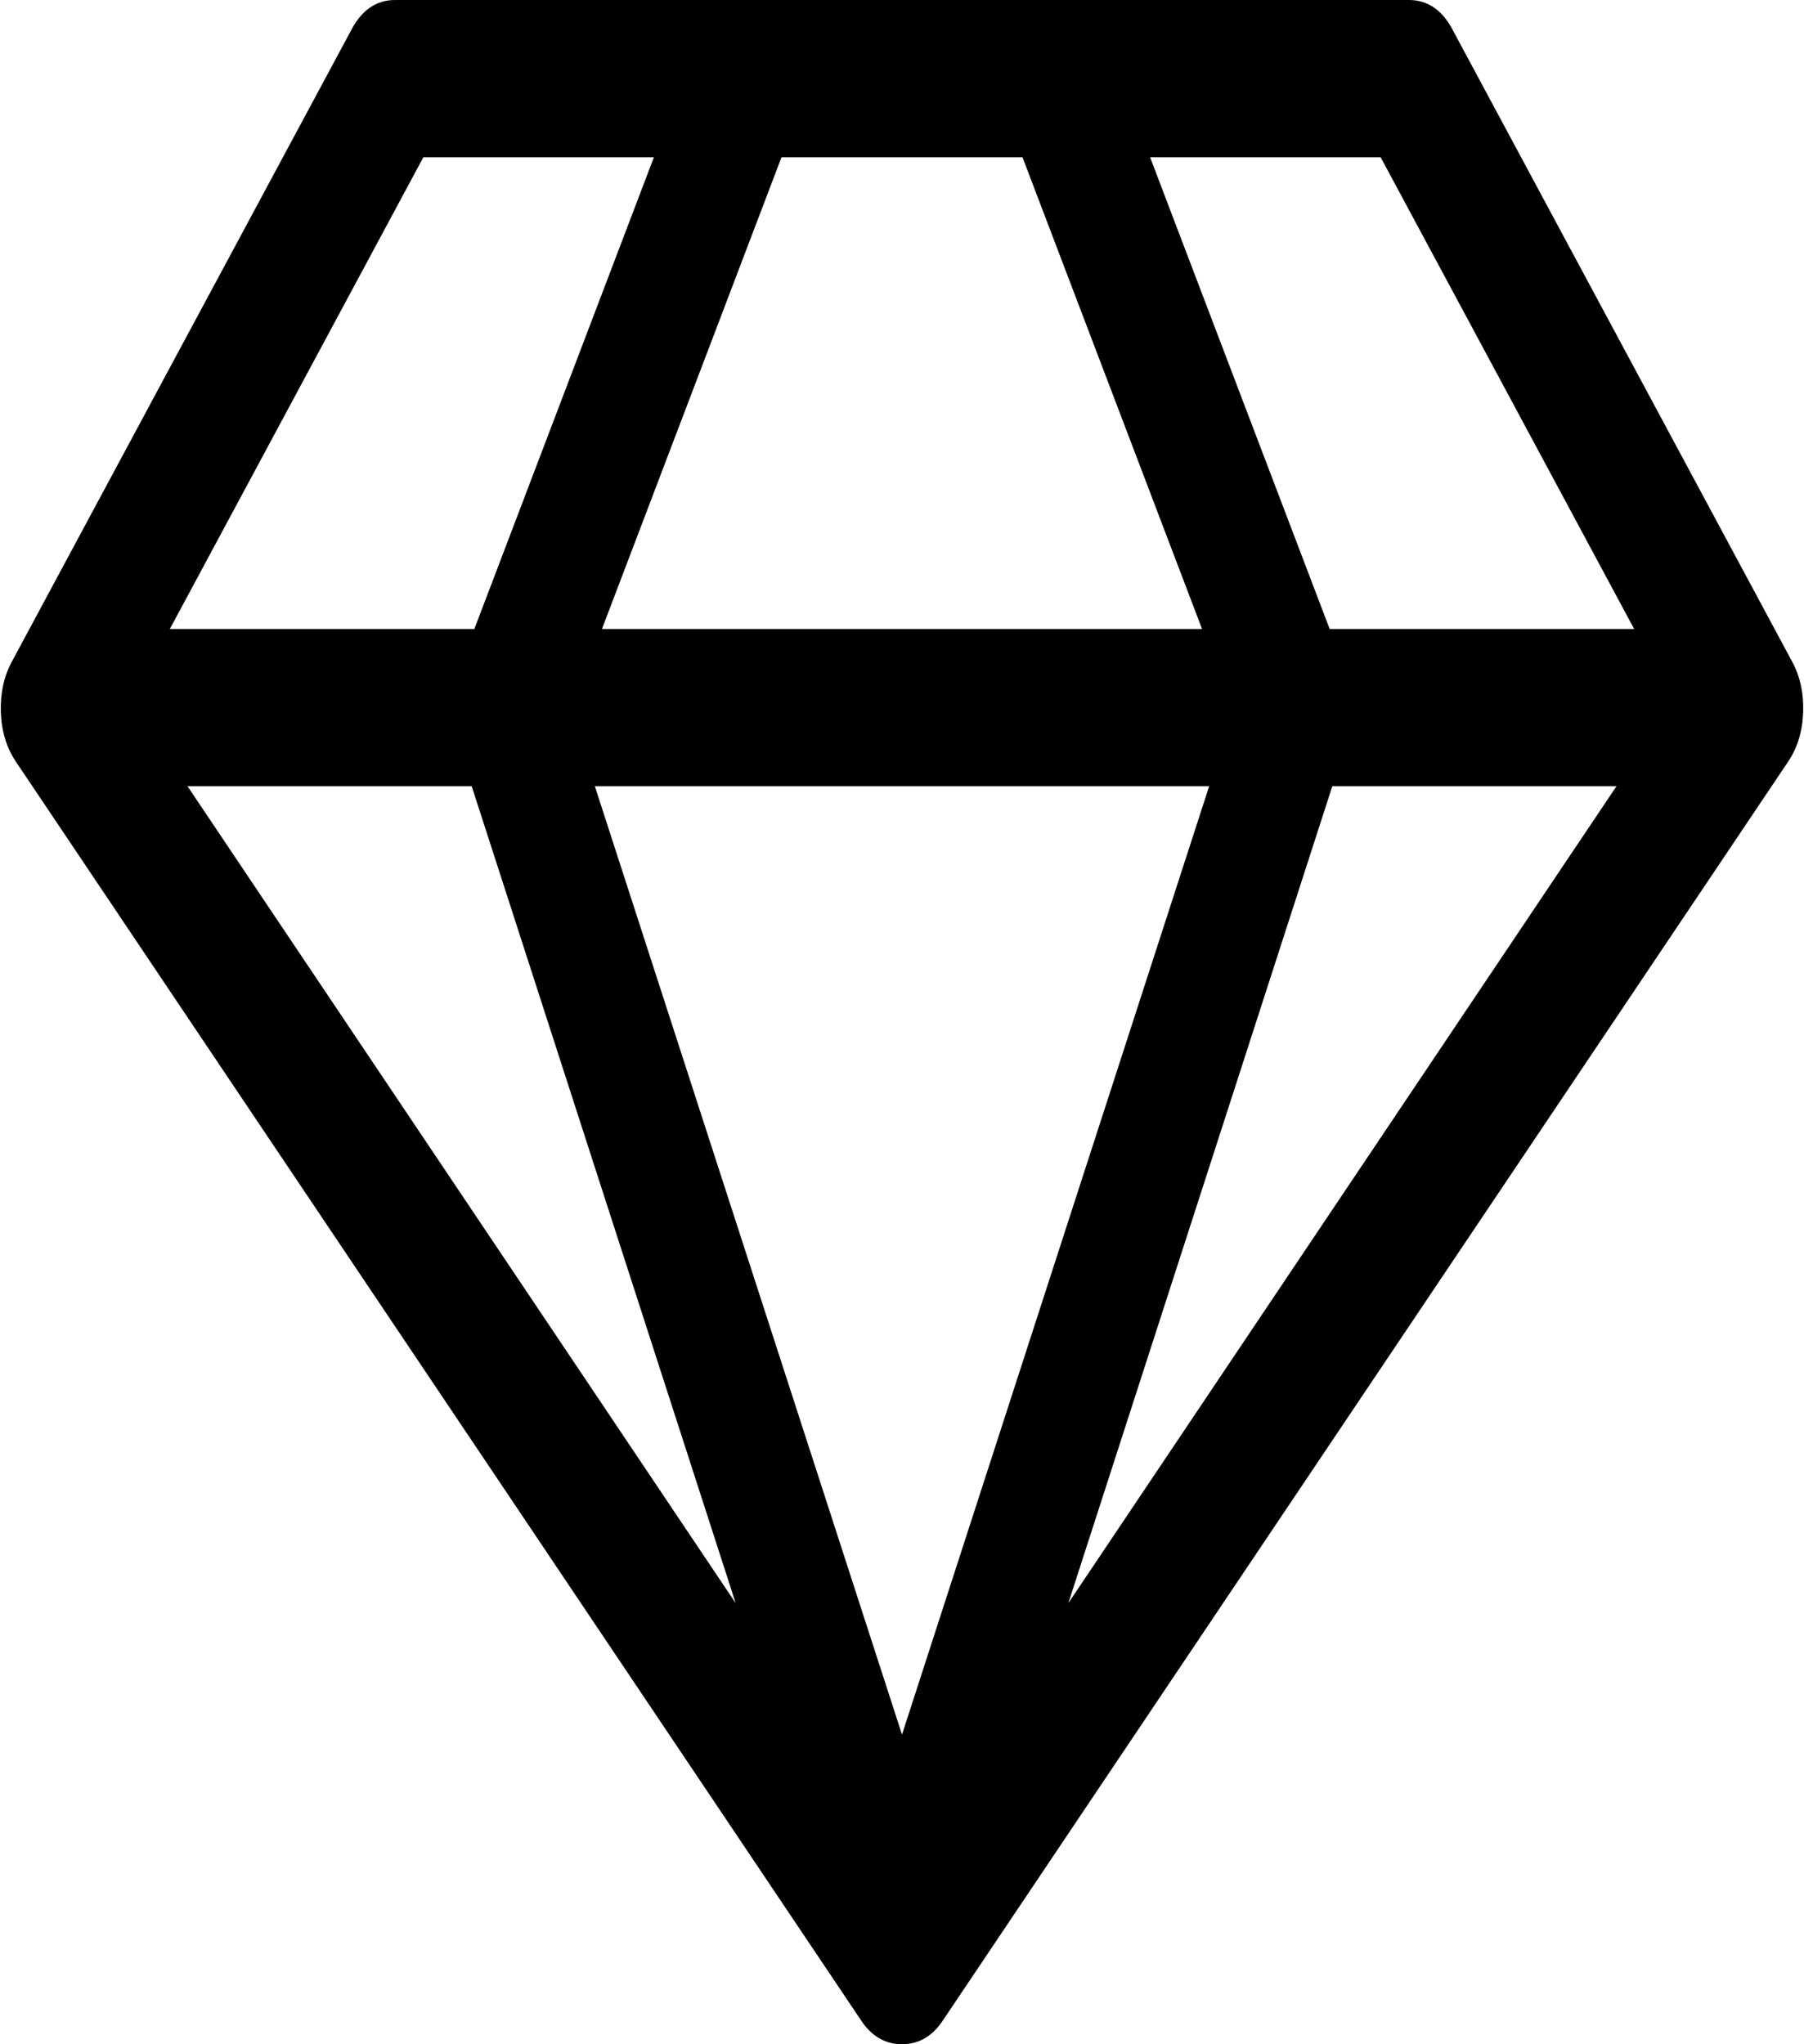 ﻿<?xml version="1.0" encoding="utf-8"?>
<svg version="1.1" xmlns:xlink="http://www.w3.org/1999/xlink" width="15px" height="17px" xmlns="http://www.w3.org/2000/svg">
  <g transform="matrix(1 0 0 1 -173 -9 )">
    <path d="M 3.922 6.538  L 1.559 6.538  L 6.117 13.332  L 3.922 6.538  Z M 4.946 6.538  L 7.5 14.425  L 10.054 6.538  L 4.946 6.538  Z M 1.412 5.231  L 3.944 5.231  L 5.437 1.308  L 3.52 1.308  L 1.412 5.231  Z M 11.078 6.538  L 8.883 13.332  L 13.441 6.538  L 11.078 6.538  Z M 6.498 1.308  L 5.005 5.231  L 9.995 5.231  L 8.502 1.308  L 6.498 1.308  Z M 9.563 1.308  L 11.056 5.231  L 13.588 5.231  L 11.48 1.308  L 9.563 1.308  Z M 11.715 0  C 11.876 0  12 0.089  12.088 0.266  L 14.898 5.496  C 14.966 5.619  14.998 5.76  14.993 5.92  C 14.988 6.08  14.946 6.218  14.868 6.334  L 7.844 16.796  C 7.756 16.932  7.641 17  7.5 17  C 7.359 17  7.244 16.932  7.156 16.796  L 0.132 6.334  C 0.054 6.218  0.012 6.08  0.007 5.92  C 0.002 5.76  0.034 5.619  0.102 5.496  L 2.912 0.266  C 3 0.089  3.124 0  3.285 0  L 11.715 0  Z " fill-rule="nonzero" fill="#000000" stroke="none" transform="matrix(1 0 0 1 173 9 )" />
  </g>
</svg>